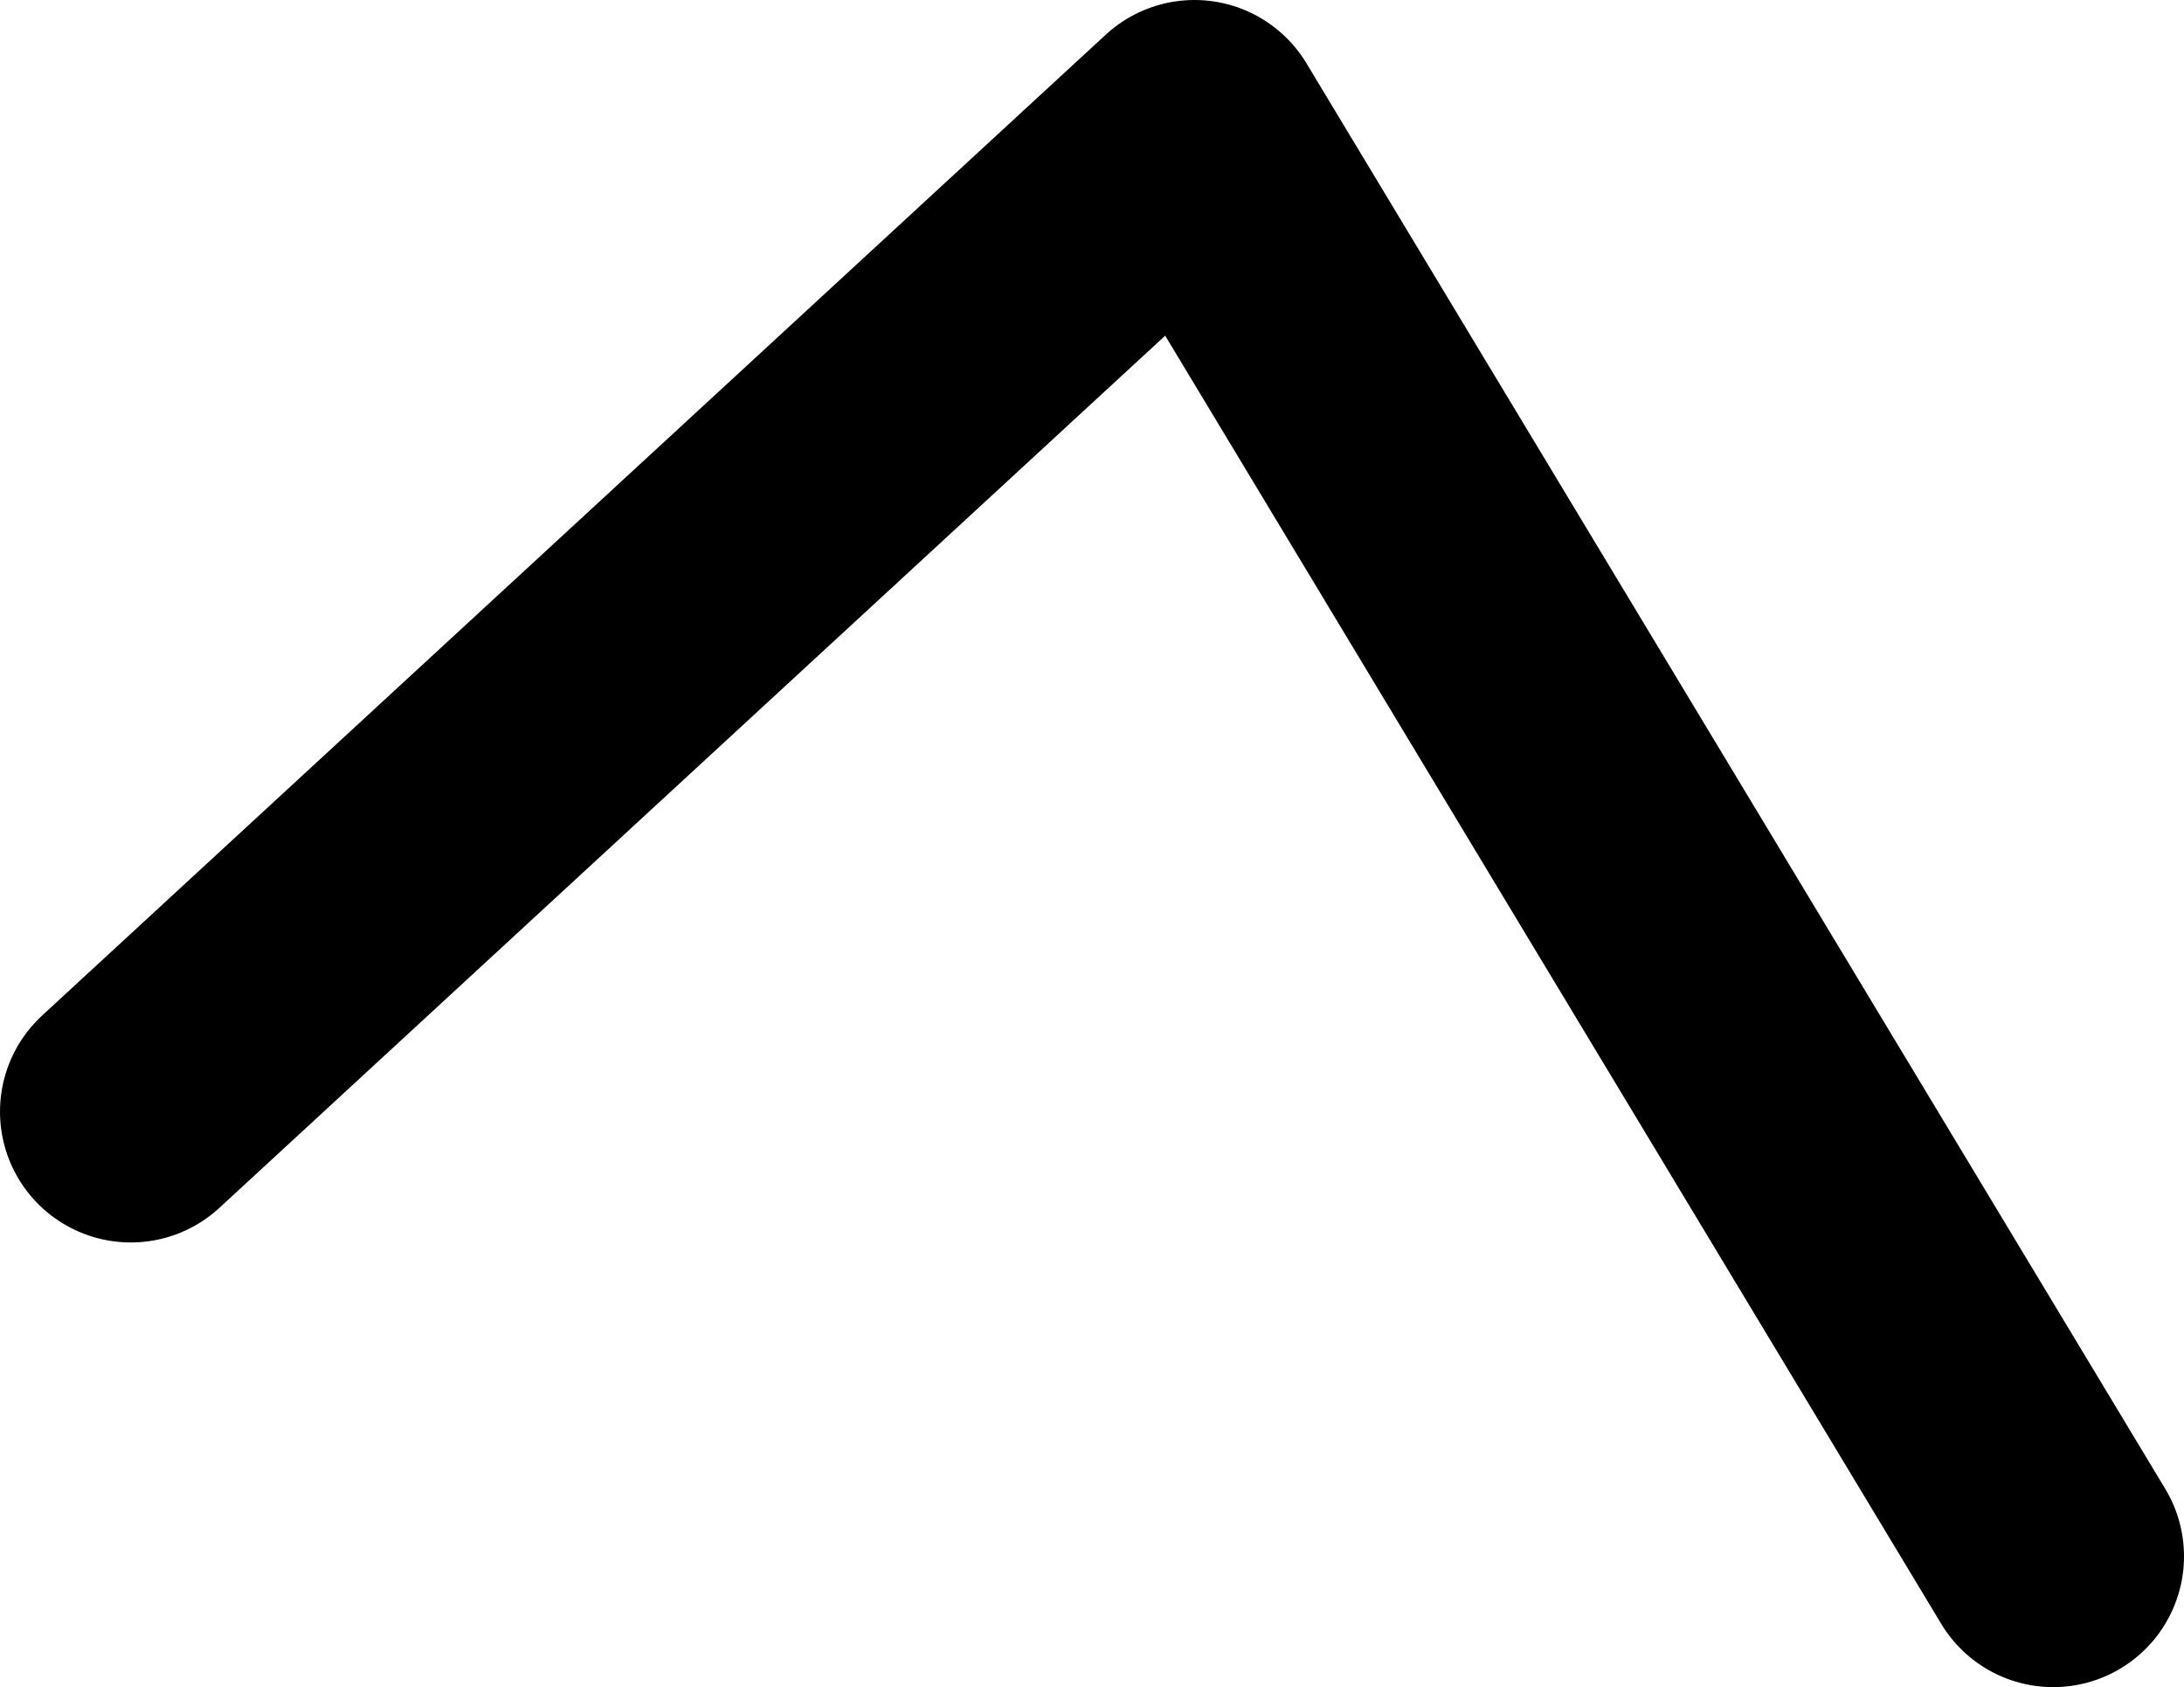 <?xml version="1.0" encoding="UTF-8" standalone="no"?>
<svg xmlns:ffdec="https://www.free-decompiler.com/flash" xmlns:xlink="http://www.w3.org/1999/xlink" ffdec:objectType="shape" height="19.35px" width="25.05px" xmlns="http://www.w3.org/2000/svg">
  <g transform="matrix(1.0, 0.0, 0.0, 1.0, 23.85, 13.85)">
    <path d="M-22.35 -1.1 L-10.15 -12.35 -0.3 4.0" fill="none" stroke="#000000" stroke-linecap="round" stroke-linejoin="round" stroke-width="3.0"/>
  </g>
</svg>
